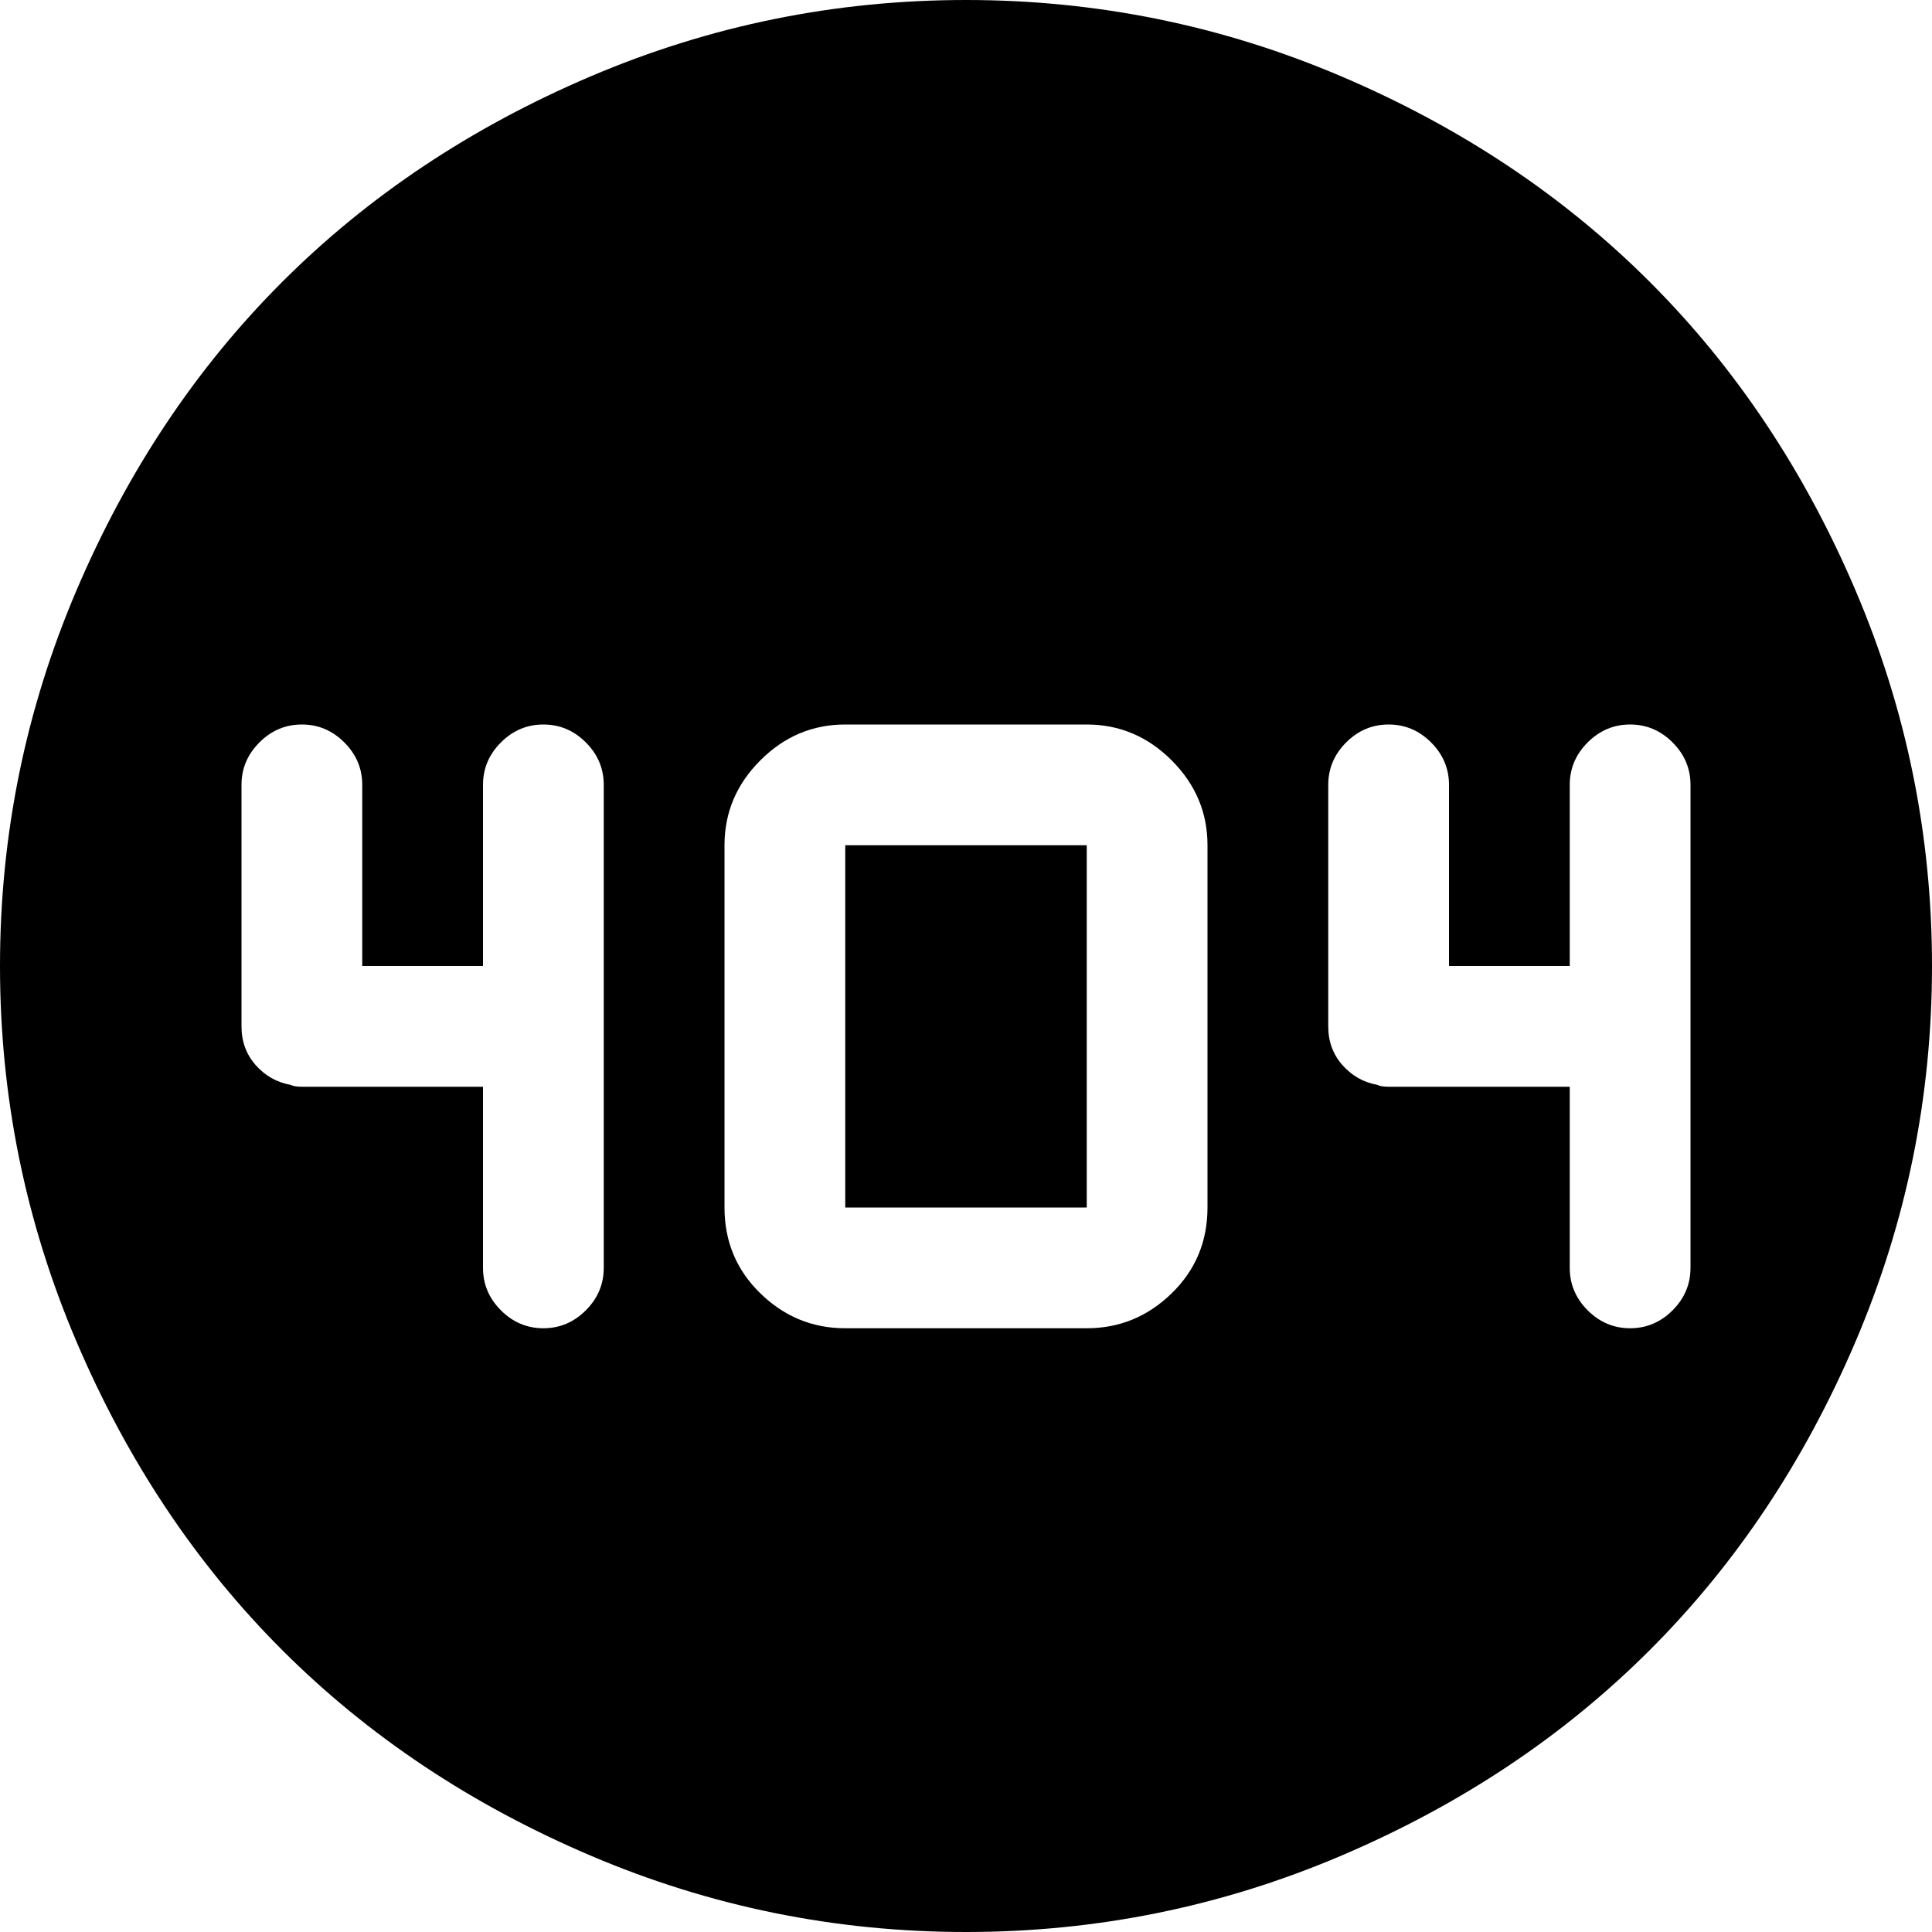 <svg xmlns="http://www.w3.org/2000/svg" width="1em" height="1em" viewBox="0 0 1024 1024"><path fill="currentColor" d="M512 1024q-104 0-199-40.5t-163.5-109T40.5 711T0 512t40.5-199t109-163.5T313 40.5T512 0t199 40.5t163.5 109t109 163.5t40.5 199t-40.5 199t-109 163.5t-163.5 109t-199 40.5M320 416q0-13-9.5-22.5T288 384t-22.5 9.5T256 416v96h-64v-96q0-13-9.5-22.5T160 384t-22.5 9.5T128 416v128q0 12 7.5 20.5T154 575q2 1 6 1h96v96q0 13 9.5 22.5T288 704t22.5-9.5T320 672zm320 32q0-26-19-45t-45-19H448q-26 0-45 19t-19 45v192q0 27 19 45.5t45 18.5h128q26 0 45-18.5t19-45.5zm224-64q-13 0-22.5 9.5T832 416v96h-64v-96q0-13-9.5-22.5T736 384t-22.5 9.5T704 416v128q0 12 7.5 20.5T730 575q2 1 6 1h96v96q0 13 9.5 22.5T864 704t22.5-9.5T896 672V416q0-13-9.5-22.5T864 384m-416 64h128v192H448z"/></svg>